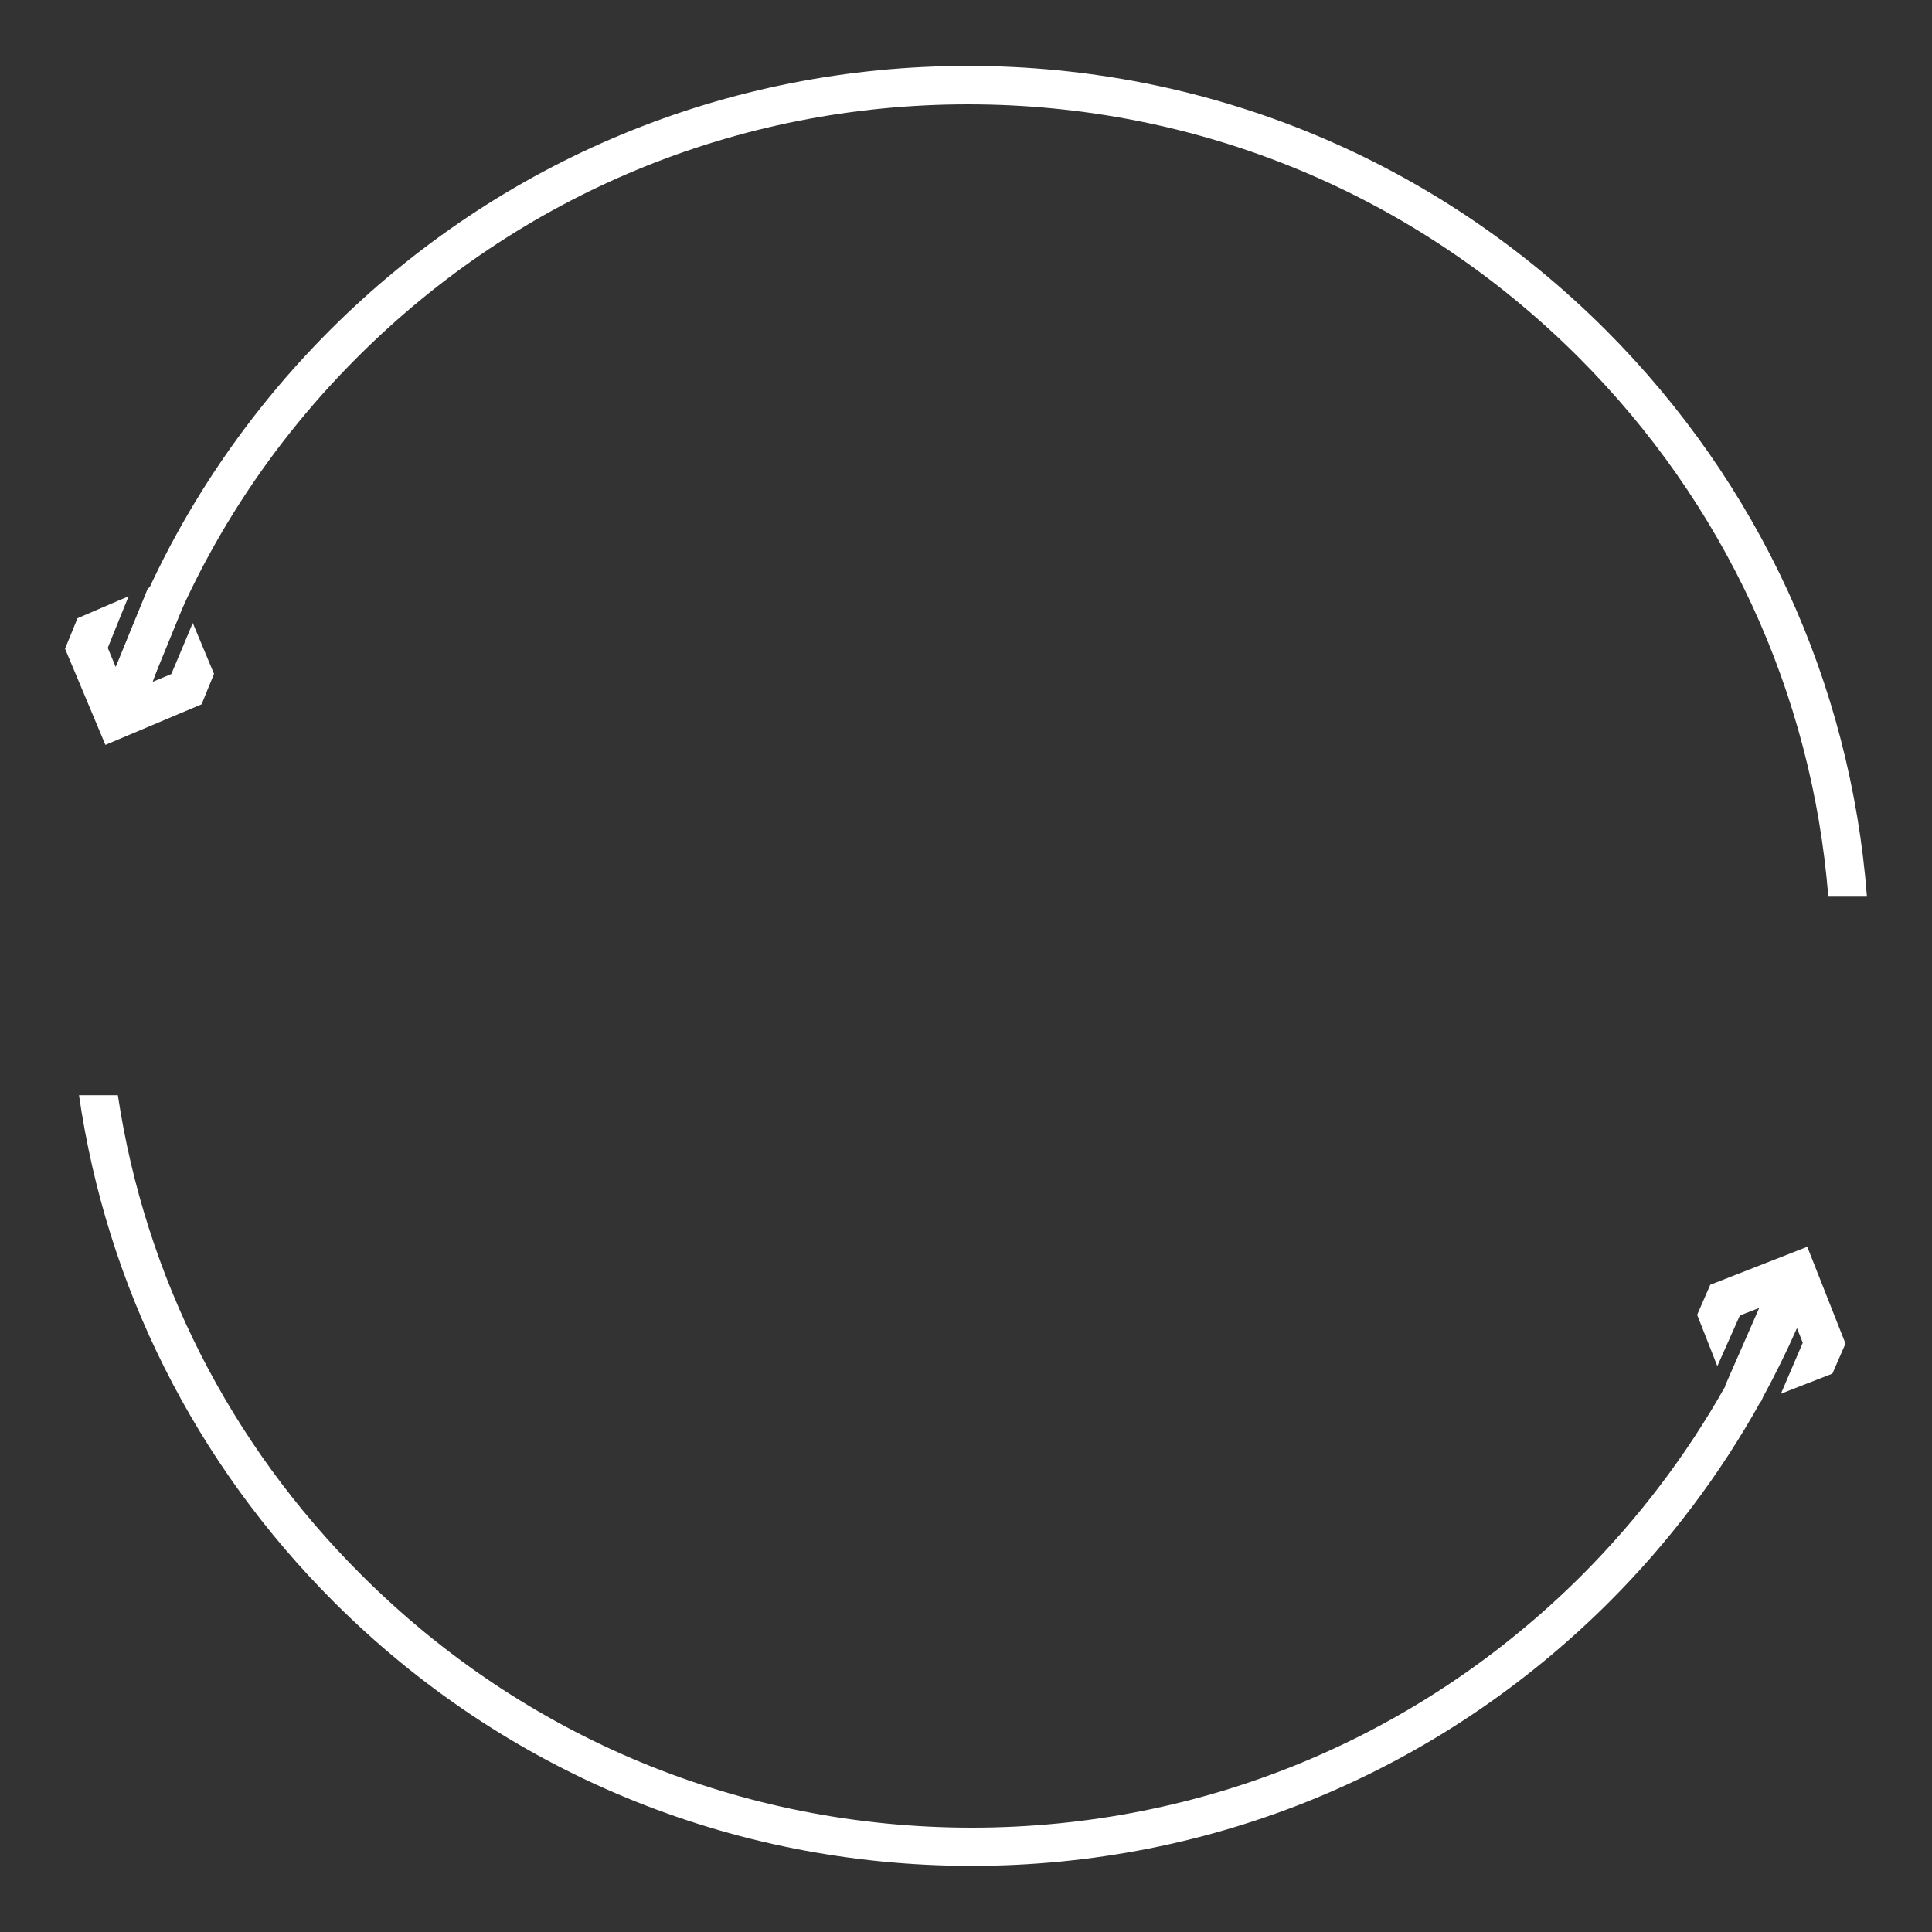 <?xml version="1.0" encoding="utf-8"?>
<!-- Generator: Adobe Illustrator 19.0.1, SVG Export Plug-In . SVG Version: 6.00 Build 0)  -->
<svg version="1.1" id="Layer_1" xmlns="http://www.w3.org/2000/svg" xmlns:xlink="http://www.w3.org/1999/xlink" x="0px" y="0px"
	 viewBox="0 0 900 900" enable-background="new 0 0 900 900" xml:space="preserve">
<rect x="0" y="0" width="900" height="900" fill="#333333" stroke="none"/>
<g>
	<g>
		<path fill="#FFFFFF" d="M166.5,166.4c76-76,177-117.8,284.4-117.8s208.4,41.8,284.4,117.8c68.1,68.1,108.8,156.3,116.4,251.3h18
			C862,317.9,819.4,225.2,748,153.7C668.6,74.4,563.1,30.7,450.9,30.7S233.2,74.4,153.8,153.7c-46,46-80,100.8-100.5,160.6l16.3,7.7
			C89.1,264.1,121.9,210.9,166.5,166.4z"/>
	</g>
	<path fill="#FFFFFF" d="M93.9,328.1l5.8-14.2l-9.9-23.7c0,0-9.3,22.3-10,23.8l-8.9,3.7c3.2-7.7,15-36.7,15-36.7l-5-12l-12,5
		c0,0-11.8,29-15,36.7l-3.7-8.9c0.6-1.6,9.7-24,9.7-24l-5,2.1L36.1,288l-5.8,14.2l18.8,44.8L93.9,328.1z"/>
</g>
<path fill="#FFFFFF" d="M841.9,580.8l-45.2,17.7l-6.1,14l9.4,23.9c0,0,9.8-22.1,10.5-23.6l9-3.5c-3.3,7.6-15.9,36.3-15.9,36.3
	l0.1,0.2c-17.9,31.8-40.2,61.3-66.6,87.8c-76,76-177,117.8-284.4,117.8s-208.4-41.8-284.4-117.8C106.7,672.2,67.6,594.5,54.9,510.2
	H36.8c12.9,89,53.9,171.2,118.7,236c79.3,79.3,184.9,123,297.1,123s217.7-43.7,297.1-123c28.1-28.1,51.6-59.4,70.4-93.2l0.3-0.1
	c0,0,0.3-0.8,0.9-2.1c5.7-10.5,11-21.2,15.8-32.1l2.7,6.8c-0.7,1.6-10.2,23.8-10.2,23.8l5-2l19-7.4l6.1-14L841.9,580.8z"/>
</svg>

